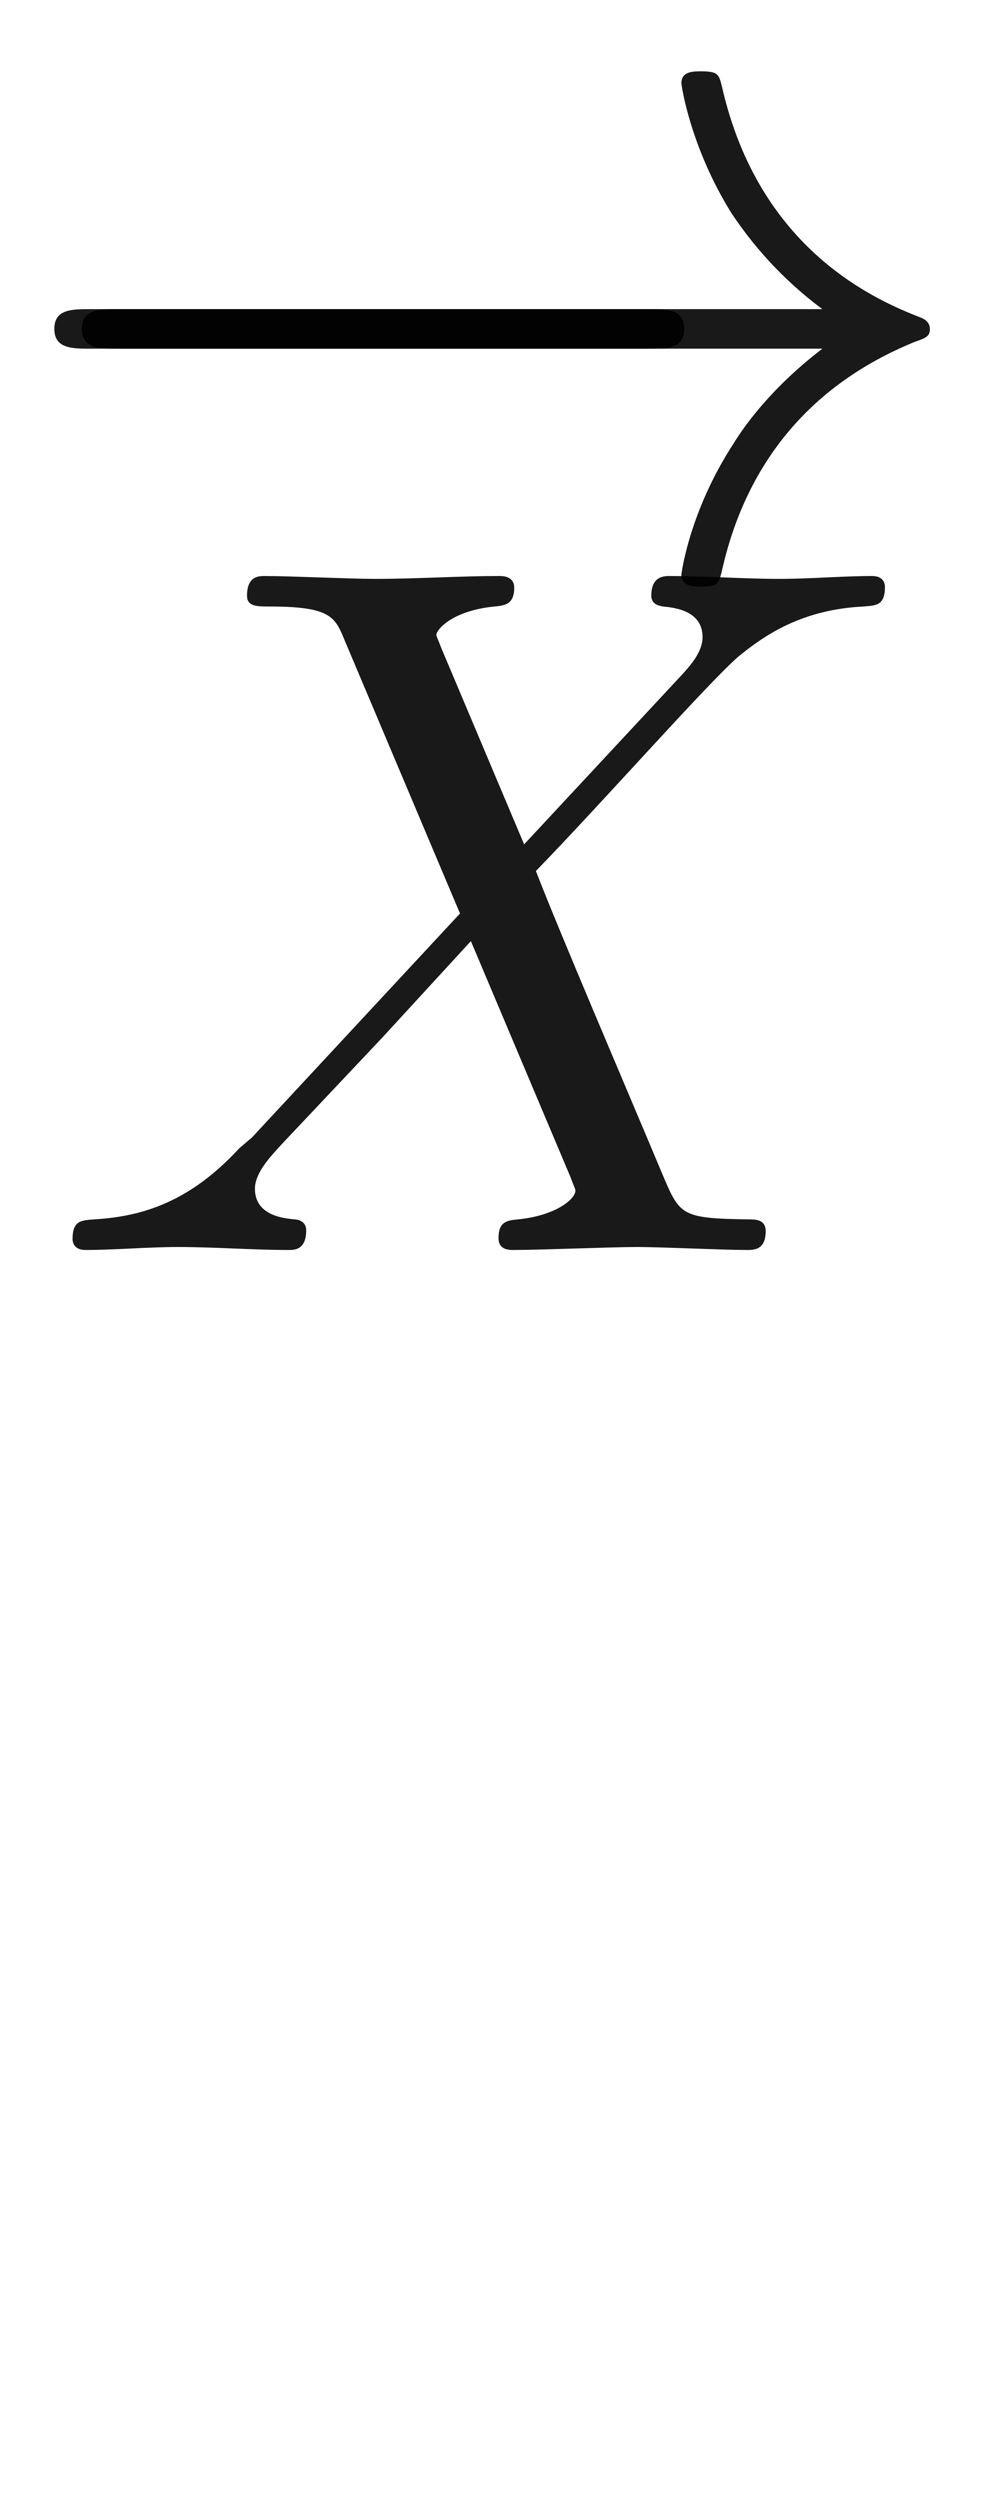 <ns0:svg xmlns:ns0="http://www.w3.org/2000/svg" xmlns:ns1="http://www.w3.org/1999/xlink" height="25.239pt" readme2tex:offset="-5.329070518200751e-15" version="1.1" viewBox="-52.075 -74.156 9.963 25.239" width="9.963pt" xmlns:readme2tex="http://github.com/leegao/readme2tex/">
<ns0:defs>
<ns0:path d="M4.832 -4.095L3.995 -6.077C3.965 -6.157 3.945 -6.197 3.945 -6.207C3.945 -6.267 4.115 -6.456 4.533 -6.496C4.633 -6.506 4.732 -6.516 4.732 -6.685C4.732 -6.804 4.613 -6.804 4.583 -6.804C4.174 -6.804 3.746 -6.775 3.328 -6.775C3.078 -6.775 2.461 -6.804 2.212 -6.804C2.152 -6.804 2.032 -6.804 2.032 -6.605C2.032 -6.496 2.132 -6.496 2.262 -6.496C2.859 -6.496 2.919 -6.396 3.009 -6.177L4.184 -3.397L2.082 -1.136L1.953 -1.026C1.465 -0.498 0.996 -0.339 0.488 -0.309C0.359 -0.299 0.269 -0.299 0.269 -0.11C0.269 -0.1 0.269 0 0.399 0C0.697 0 1.026 -0.03 1.335 -0.03C1.704 -0.03 2.092 0 2.451 0C2.511 0 2.63 0 2.63 -0.199C2.63 -0.299 2.531 -0.309 2.511 -0.309C2.421 -0.319 2.112 -0.339 2.112 -0.618C2.112 -0.777 2.262 -0.936 2.381 -1.066L3.397 -2.142L4.294 -3.118L5.3 -0.737C5.34 -0.628 5.35 -0.618 5.35 -0.598C5.35 -0.518 5.161 -0.349 4.772 -0.309C4.663 -0.299 4.573 -0.289 4.573 -0.12C4.573 0 4.682 0 4.722 0C5.001 0 5.699 -0.03 5.978 -0.03C6.227 -0.03 6.834 0 7.083 0C7.153 0 7.273 0 7.273 -0.189C7.273 -0.309 7.173 -0.309 7.093 -0.309C6.426 -0.319 6.406 -0.349 6.237 -0.747C5.848 -1.674 5.181 -3.228 4.951 -3.826C5.629 -4.523 6.675 -5.709 6.994 -5.988C7.283 -6.227 7.661 -6.466 8.259 -6.496C8.389 -6.506 8.478 -6.506 8.478 -6.695C8.478 -6.705 8.478 -6.804 8.349 -6.804C8.05 -6.804 7.721 -6.775 7.412 -6.775C7.044 -6.775 6.665 -6.804 6.306 -6.804C6.247 -6.804 6.117 -6.804 6.117 -6.605C6.117 -6.535 6.167 -6.506 6.237 -6.496C6.326 -6.486 6.635 -6.466 6.635 -6.187C6.635 -6.047 6.526 -5.918 6.446 -5.828L4.832 -4.095Z" id="g1-88" />
<ns0:path d="M6.565 -2.291C6.735 -2.291 6.914 -2.291 6.914 -2.491S6.735 -2.69 6.565 -2.69H1.176C1.006 -2.69 0.827 -2.69 0.827 -2.491S1.006 -2.291 1.176 -2.291H6.565Z" id="g0-0" />
<ns0:path d="M8.309 -2.291C7.761 -1.873 7.492 -1.465 7.412 -1.335C6.964 -0.648 6.884 -0.02 6.884 -0.01C6.884 0.11 7.004 0.11 7.083 0.11C7.253 0.11 7.263 0.09 7.303 -0.09C7.532 -1.066 8.12 -1.903 9.245 -2.361C9.365 -2.401 9.395 -2.421 9.395 -2.491S9.335 -2.59 9.315 -2.6C8.877 -2.77 7.671 -3.268 7.293 -4.941C7.263 -5.061 7.253 -5.091 7.083 -5.091C7.004 -5.091 6.884 -5.091 6.884 -4.971C6.884 -4.951 6.974 -4.324 7.392 -3.656C7.592 -3.357 7.88 -3.009 8.309 -2.69H0.907C0.727 -2.69 0.548 -2.69 0.548 -2.491S0.727 -2.291 0.907 -2.291H8.309Z" id="g0-33" />
<ns0:path d="M3.318 -0.757C3.357 -0.359 3.626 0.06 4.095 0.06C4.304 0.06 4.912 -0.08 4.912 -0.887V-1.445H4.663V-0.887C4.663 -0.309 4.413 -0.249 4.304 -0.249C3.975 -0.249 3.935 -0.697 3.935 -0.747V-2.74C3.935 -3.158 3.935 -3.547 3.577 -3.915C3.188 -4.304 2.69 -4.463 2.212 -4.463C1.395 -4.463 0.707 -3.995 0.707 -3.337C0.707 -3.039 0.907 -2.869 1.166 -2.869C1.445 -2.869 1.624 -3.068 1.624 -3.328C1.624 -3.447 1.574 -3.776 1.116 -3.786C1.385 -4.134 1.873 -4.244 2.192 -4.244C2.68 -4.244 3.248 -3.856 3.248 -2.969V-2.6C2.74 -2.57 2.042 -2.54 1.415 -2.242C0.667 -1.903 0.418 -1.385 0.418 -0.946C0.418 -0.139 1.385 0.11 2.012 0.11C2.67 0.11 3.128 -0.289 3.318 -0.757ZM3.248 -2.391V-1.395C3.248 -0.448 2.531 -0.11 2.082 -0.11C1.594 -0.11 1.186 -0.458 1.186 -0.956C1.186 -1.504 1.604 -2.331 3.248 -2.391Z" id="g2-97" />
</ns0:defs>
<ns0:g fill-opacity="0.9" id="page1">
<ns0:use x="-52.075" y="-68.345" ns1:href="#g0-0" />
<ns0:use x="-52.074" y="-68.345" ns1:href="#g0-33" />
<ns0:use x="-51.611" y="-61.537" ns1:href="#g1-88" />
</ns0:g>
</ns0:svg>